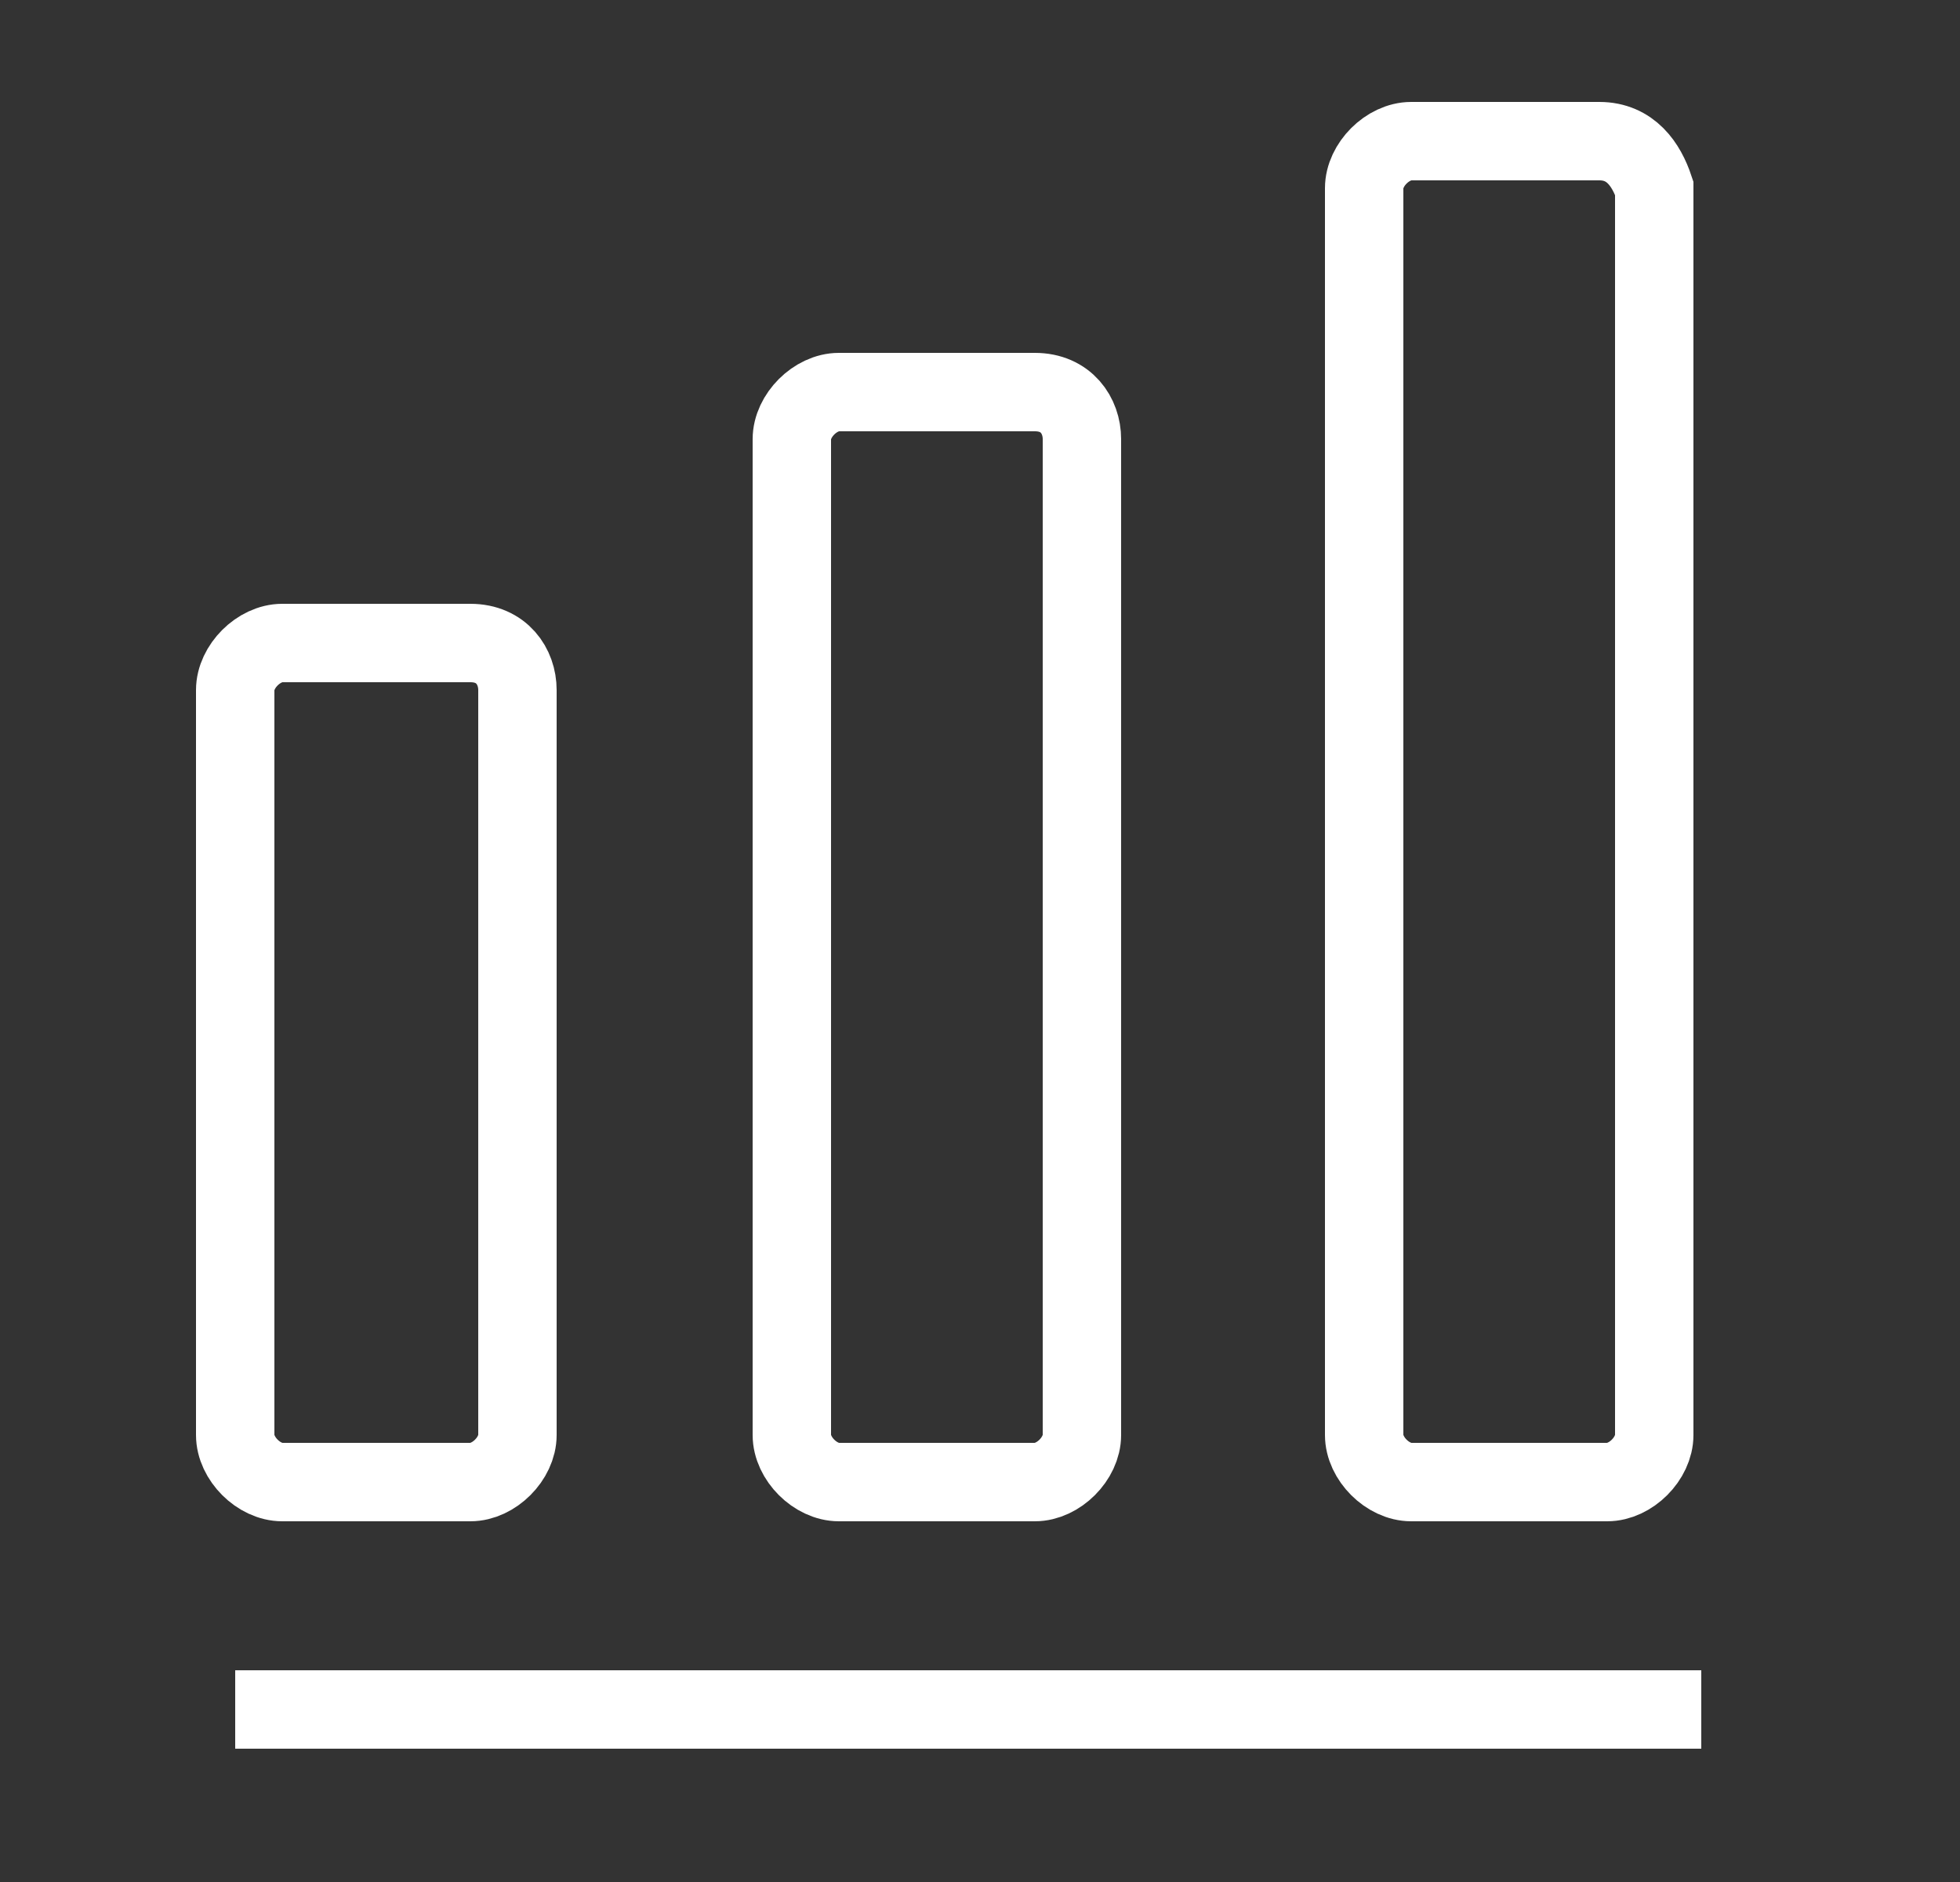 <?xml version="1.0" encoding="utf-8"?>
<!-- Generator: Adobe Illustrator 26.1.0, SVG Export Plug-In . SVG Version: 6.00 Build 0)  -->
<svg version="1.1" id="Capa_1" xmlns="http://www.w3.org/2000/svg" xmlns:xlink="http://www.w3.org/1999/xlink" x="0px" y="0px"
	 viewBox="0 0 25 24" style="enable-background:new 0 0 25 24;" xml:space="preserve">
<rect x="0" y="0" width="25" height="24" fill="#333333" stroke="none"/>
<style type="text/css">
	.st0{fill:none;stroke:#FFFFFF;}
</style>
<path class="st0" d="M3,21.8h18.7"/>
<path class="st0" d="M6,8.2H3.6C3.3,8.2,3,8.5,3,8.8v9.5c0,0.3,0.3,0.6,0.6,0.6H6c0.3,0,0.6-0.3,0.6-0.6V8.8C6.6,8.5,6.4,8.2,6,8.2z
	"/>
<path class="st0" d="M13.2,5h-2.5c-0.3,0-0.6,0.3-0.6,0.6v12.7c0,0.3,0.3,0.6,0.6,0.6h2.5c0.3,0,0.6-0.3,0.6-0.6V5.6
	C13.8,5.3,13.6,5,13.2,5z"/>
<path class="st0" d="M20.4,1.8H18c-0.3,0-0.6,0.3-0.6,0.6v15.9c0,0.3,0.3,0.6,0.6,0.6h2.5c0.3,0,0.6-0.3,0.6-0.6V2.4
	C21,2.1,20.8,1.8,20.4,1.8z"/>
</svg>
